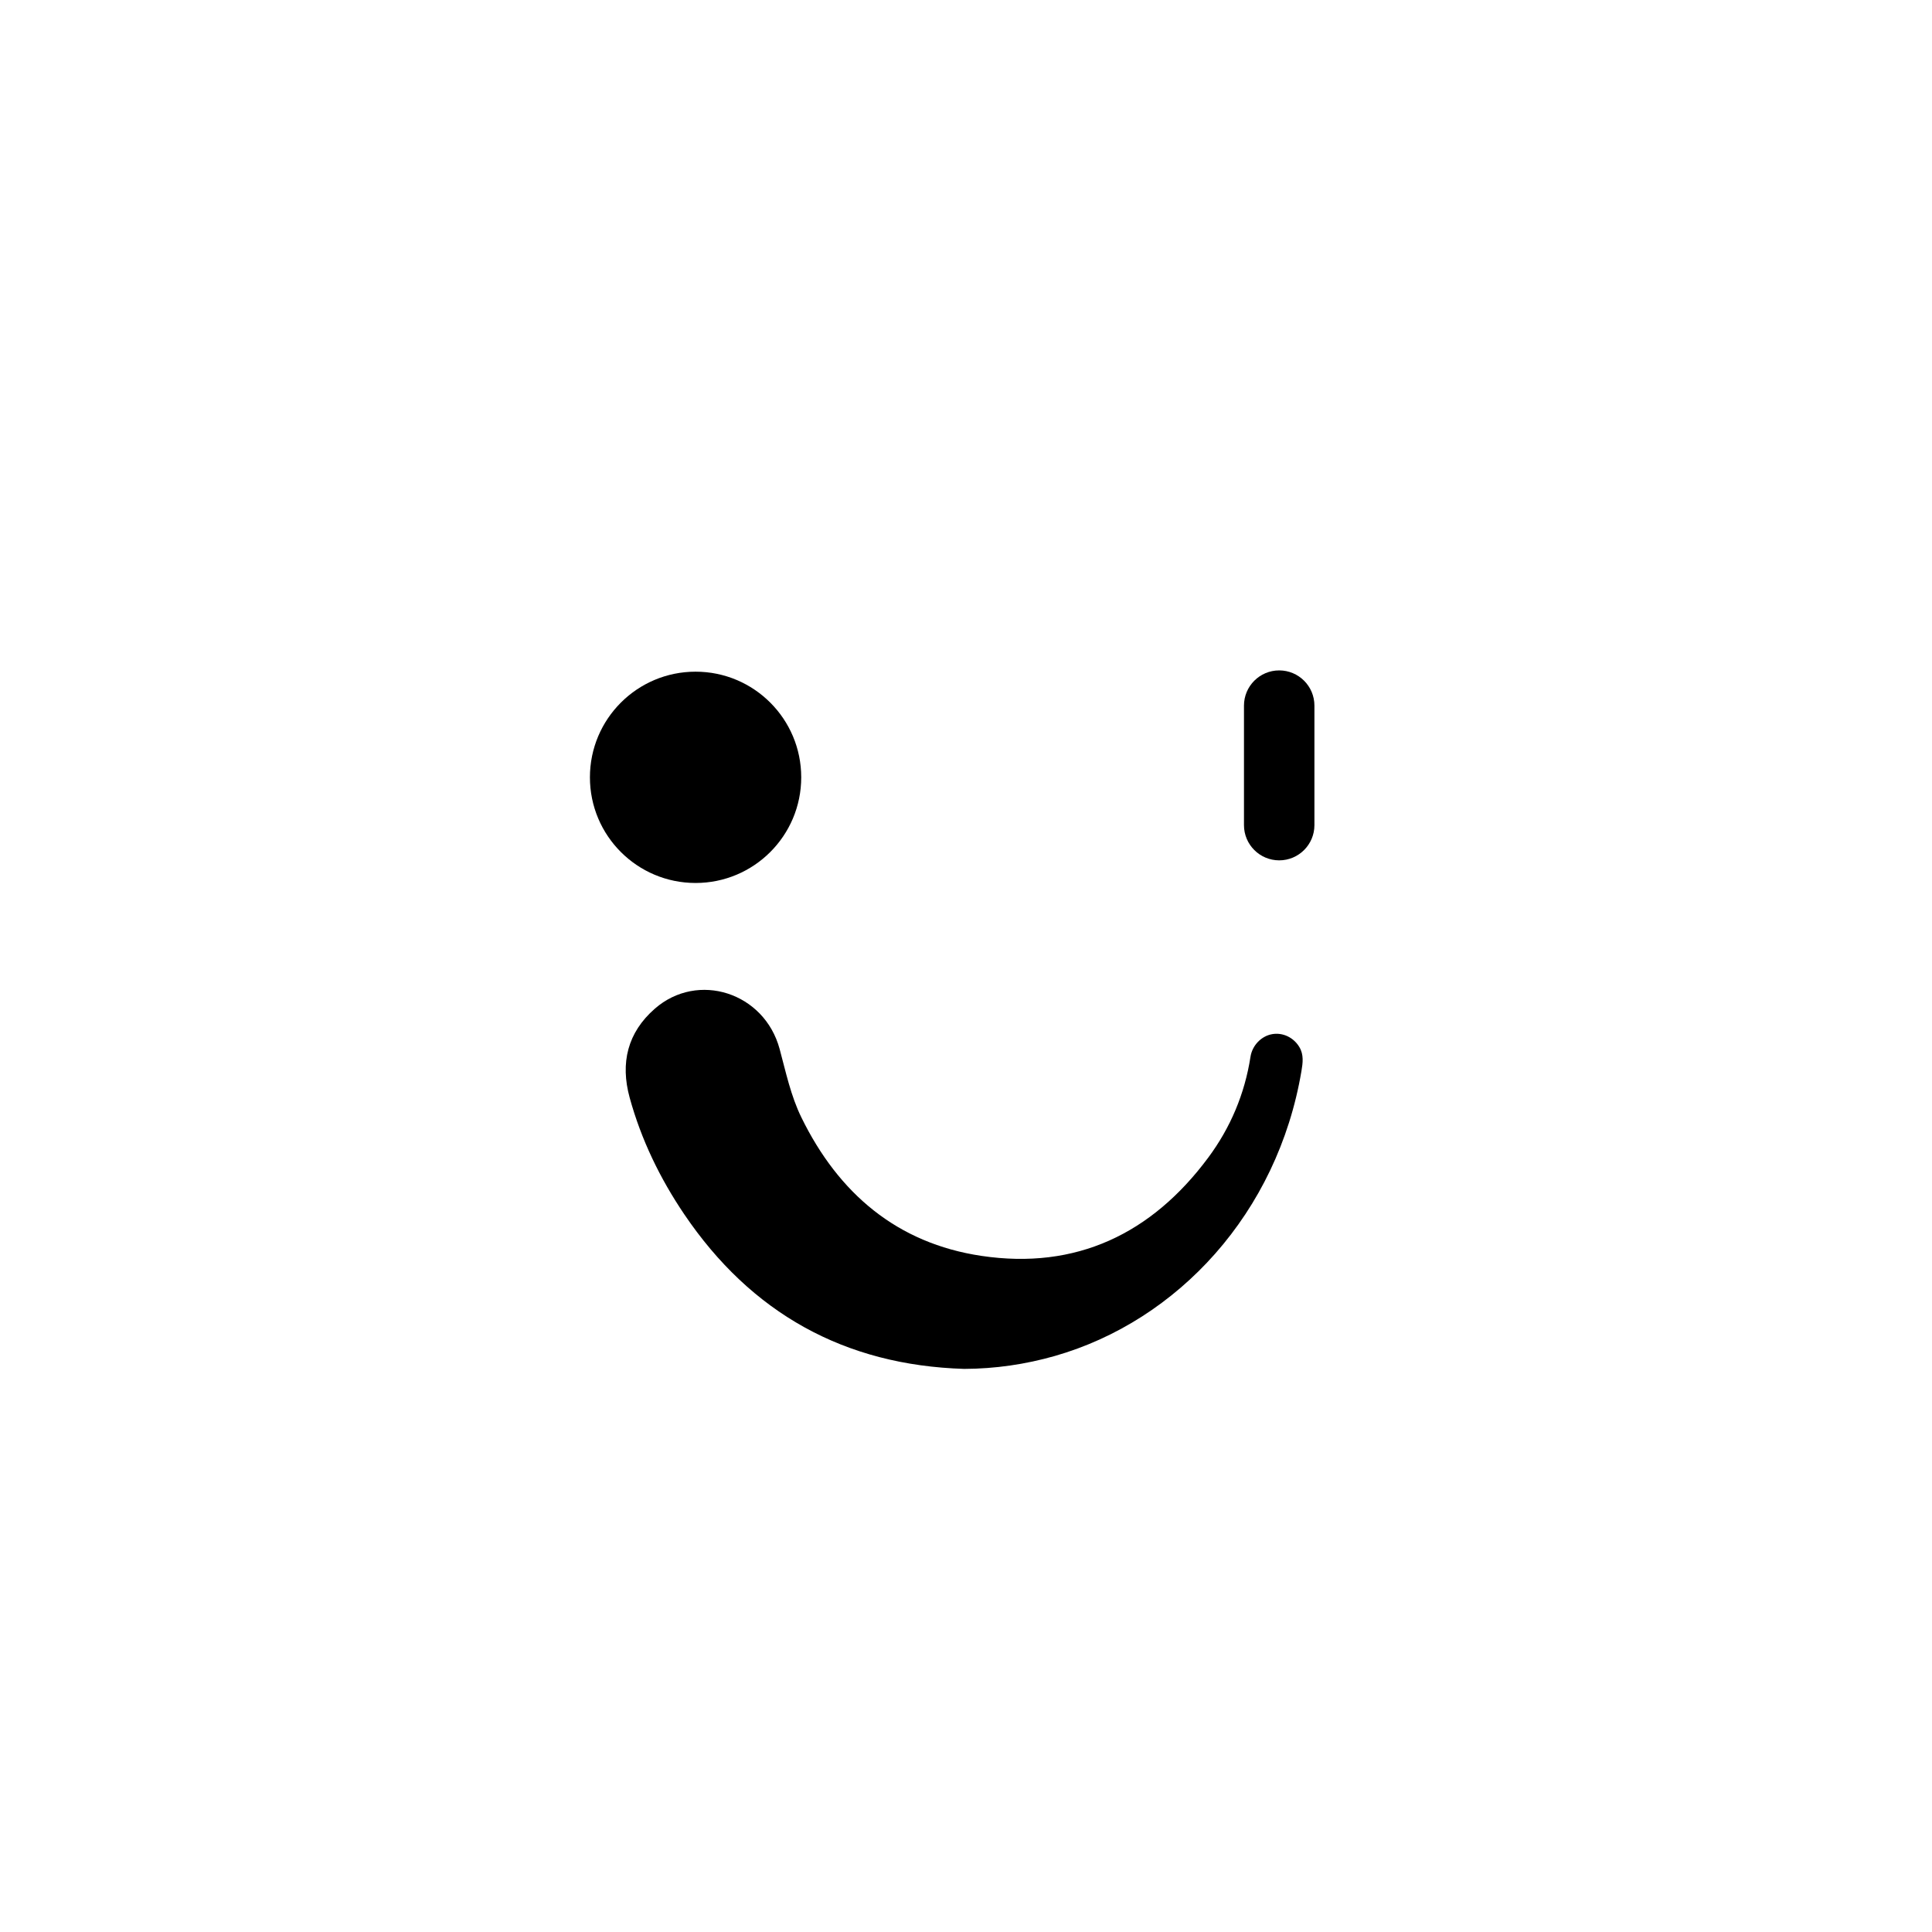 <?xml version="1.0" encoding="utf-8"?>
<!-- Generator: Adobe Illustrator 25.4.1, SVG Export Plug-In . SVG Version: 6.00 Build 0)  -->
<svg version="1.1" id="图层_1" xmlns="http://www.w3.org/2000/svg" xmlns:xlink="http://www.w3.org/1999/xlink" x="0px" y="0px"
	 viewBox="0 0 108 108" style="enable-background:new 0 0 108 108;" xml:space="preserve">
<g>
	<path d="M53.898,76.522c-6.692-0.204-11.913-3.12-15.65-8.646c-1.351-1.998-2.406-4.17-3.05-6.518
		c-0.532-1.943-0.117-3.637,1.403-4.968c2.407-2.108,6.128-0.907,6.98,2.247c0.351,1.299,0.624,2.619,1.22,3.835
		c2.076,4.24,5.348,7.031,10.065,7.733c5.291,0.788,9.512-1.235,12.672-5.489c1.243-1.673,2.043-3.564,2.365-5.641
		c0.1-0.644,0.61-1.159,1.209-1.265c0.596-0.105,1.198,0.18,1.523,0.721c0.256,0.426,0.193,0.891,0.118,1.336
		c-1.34,7.945-6.915,13.966-13.786,15.932C57.313,76.271,55.629,76.515,53.898,76.522z"/>
	<circle cx="38.883" cy="43.453" r="5.906"/>
	<path d="M71.508,48.094L71.508,48.094c-1.087,0-1.969-0.881-1.969-1.969v-6.68c0-1.087,0.881-1.969,1.969-1.969l0,0
		c1.087,0,1.969,0.881,1.969,1.969v6.68C73.477,47.212,72.595,48.094,71.508,48.094z"/>
</g>
</svg>
